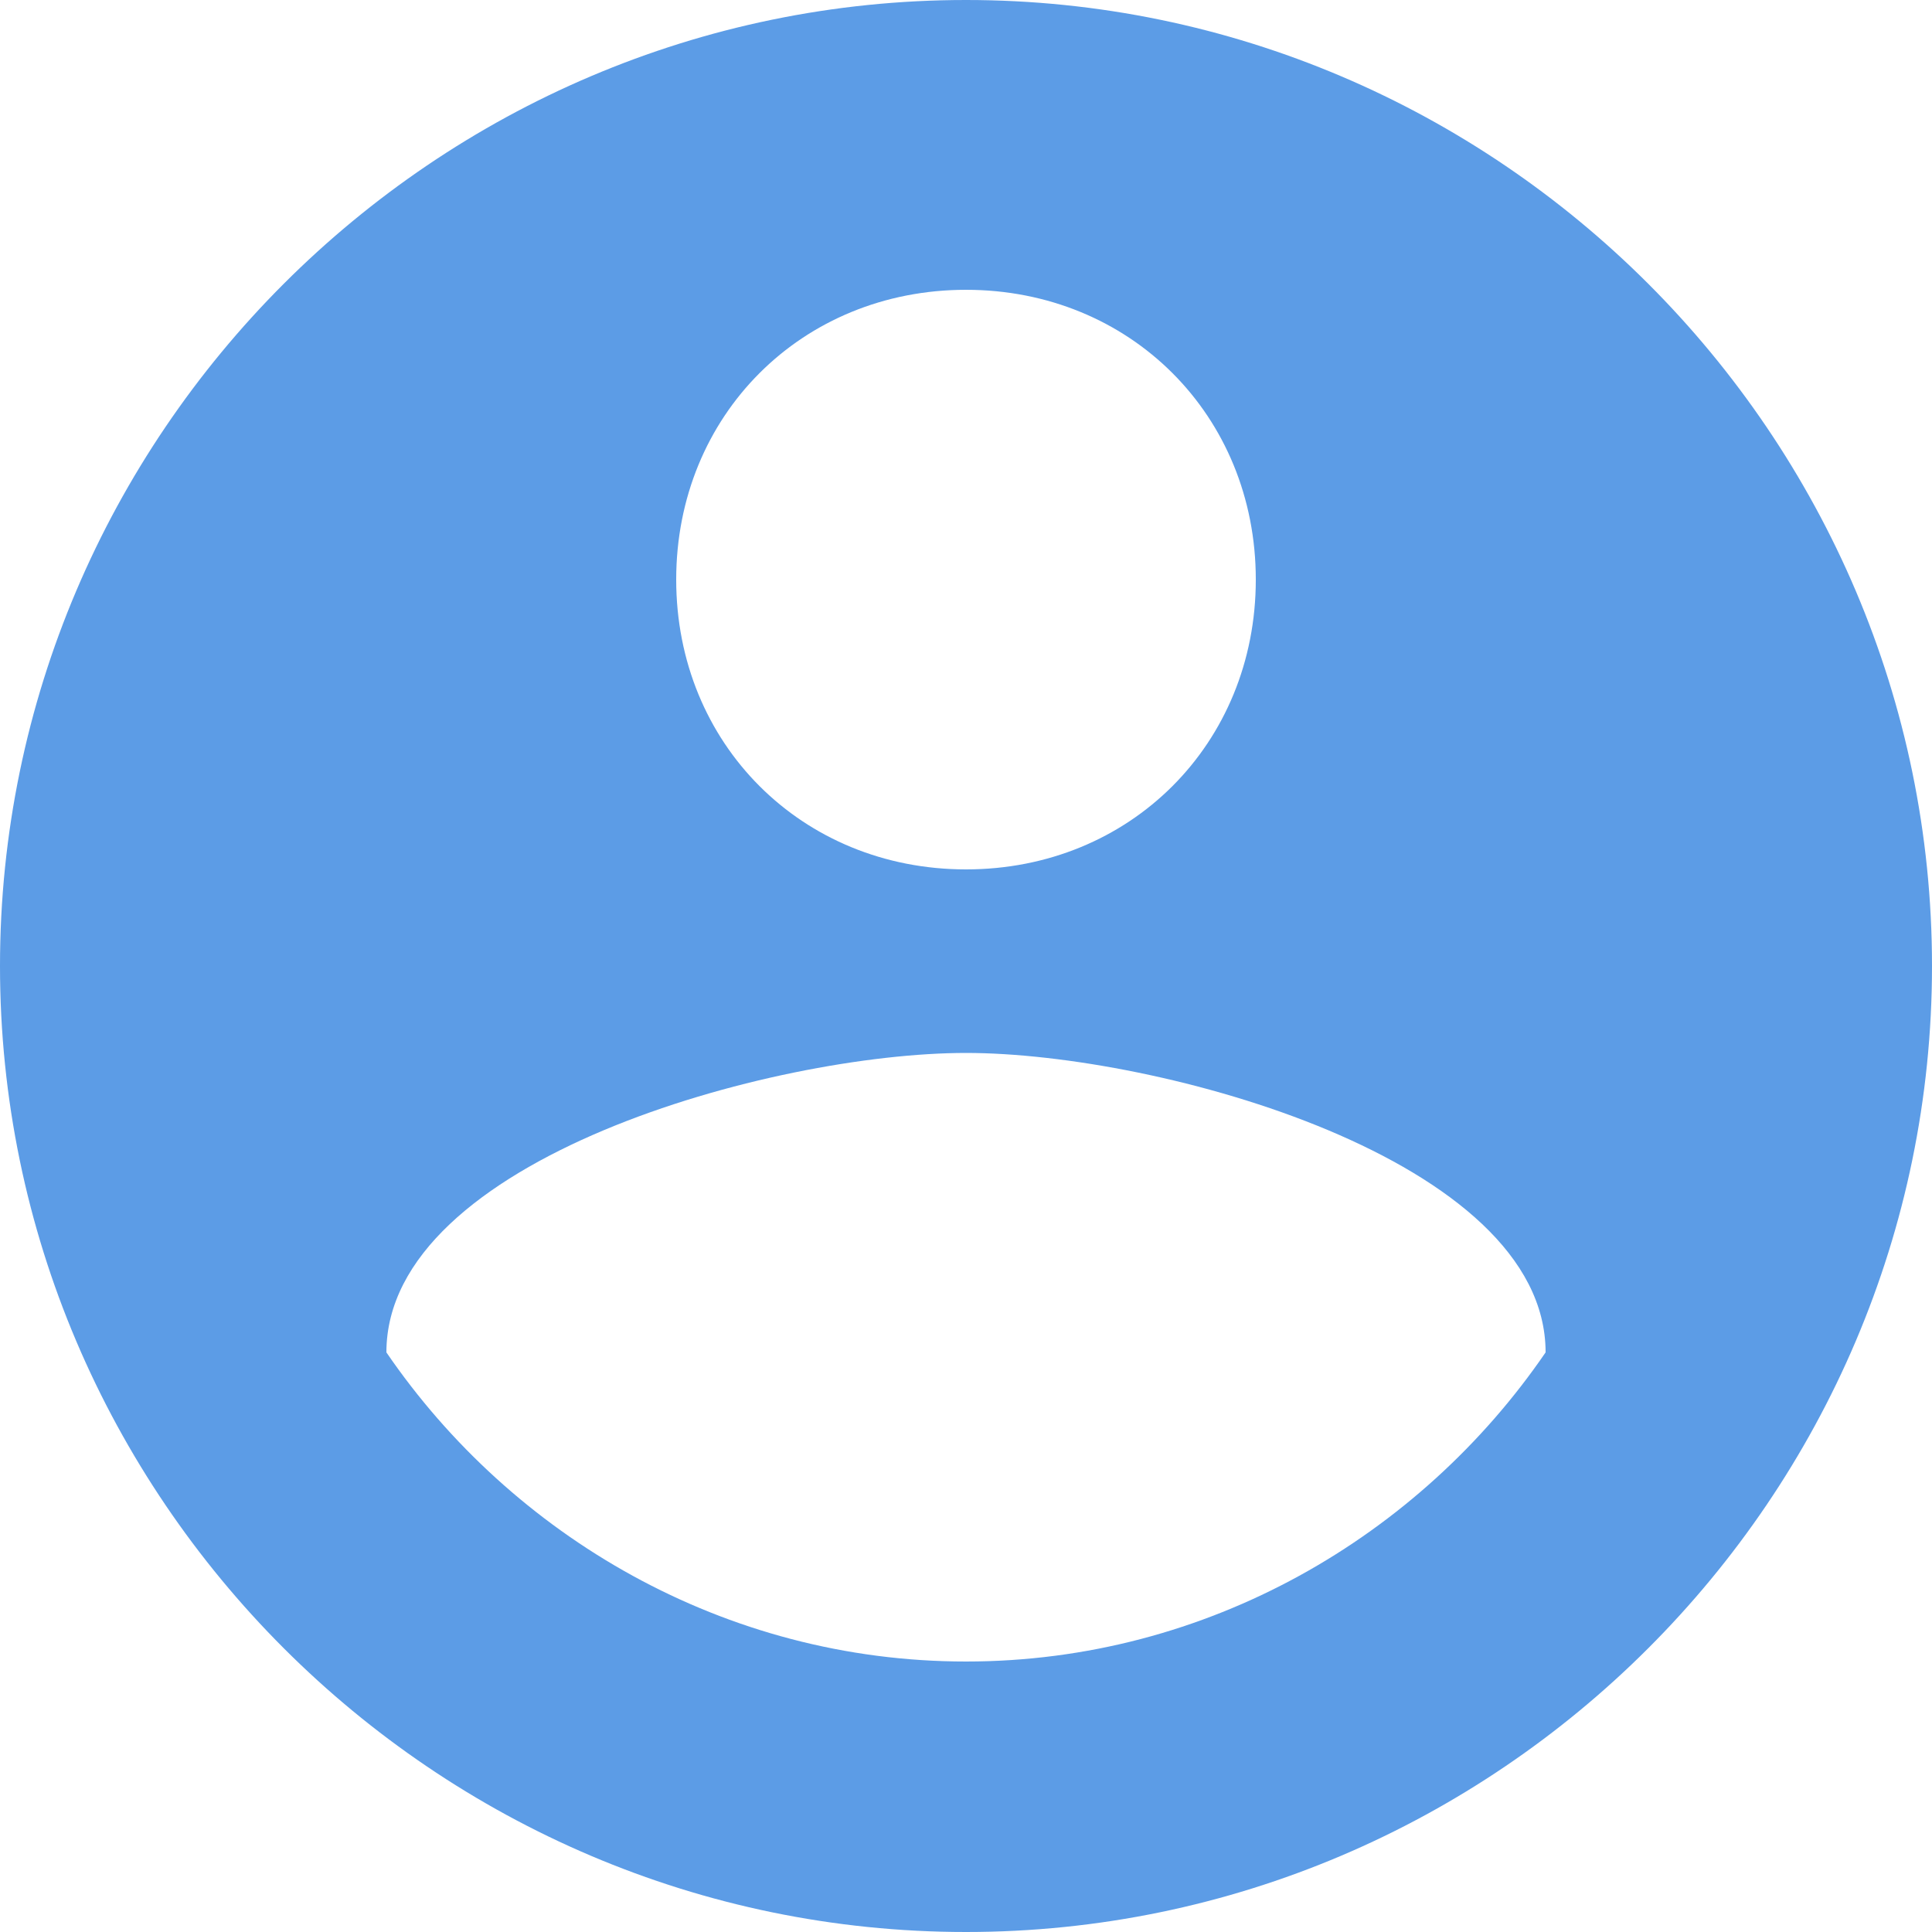 <?xml version="1.0" encoding="UTF-8"?>
<svg width="20px" height="20px" viewBox="0 0 20 20" version="1.1" xmlns="http://www.w3.org/2000/svg" xmlns:xlink="http://www.w3.org/1999/xlink">
  <title>Profile</title>
  <desc>Profile icon.</desc>
  <defs></defs>
  <g id="mobile-v8" stroke="none" stroke-width="1" fill="none" fill-rule="evenodd">
    <g id="info" transform="translate(-266, -536)">
      <g id="tabbar" transform="translate(0, 524)">
        <g id="icon" transform="translate(264, 10)">
          <rect id="rectangle" x="0" y="0" width="24" height="24"></rect>
          <path id="shape" d="M12,2 C6.5,2 2,6.5 2,12 C2,17.5 6.5,22 12,22 C17.5,22 22,17.5 22,12 C22,6.5 17.5,2 12,2 L12,2 Z M12,5 C13.7,5 15,6.3 15,8 C15,9.7 13.7,11 12,11 C10.3,11 9,9.7 9,8 C9,6.3 10.3,5 12,5 L12,5 Z M12,19.2 C9.5,19.2 7.3,17.9 6,16 C6,14 10,12.9 12,12.9 C14,12.9 18,14 18,16 C16.7,17.9 14.5,19.2 12,19.2 L12,19.2 Z" fill="#5c9ce6"></path>
        </g>
      </g>
    </g>
  </g>
</svg>
